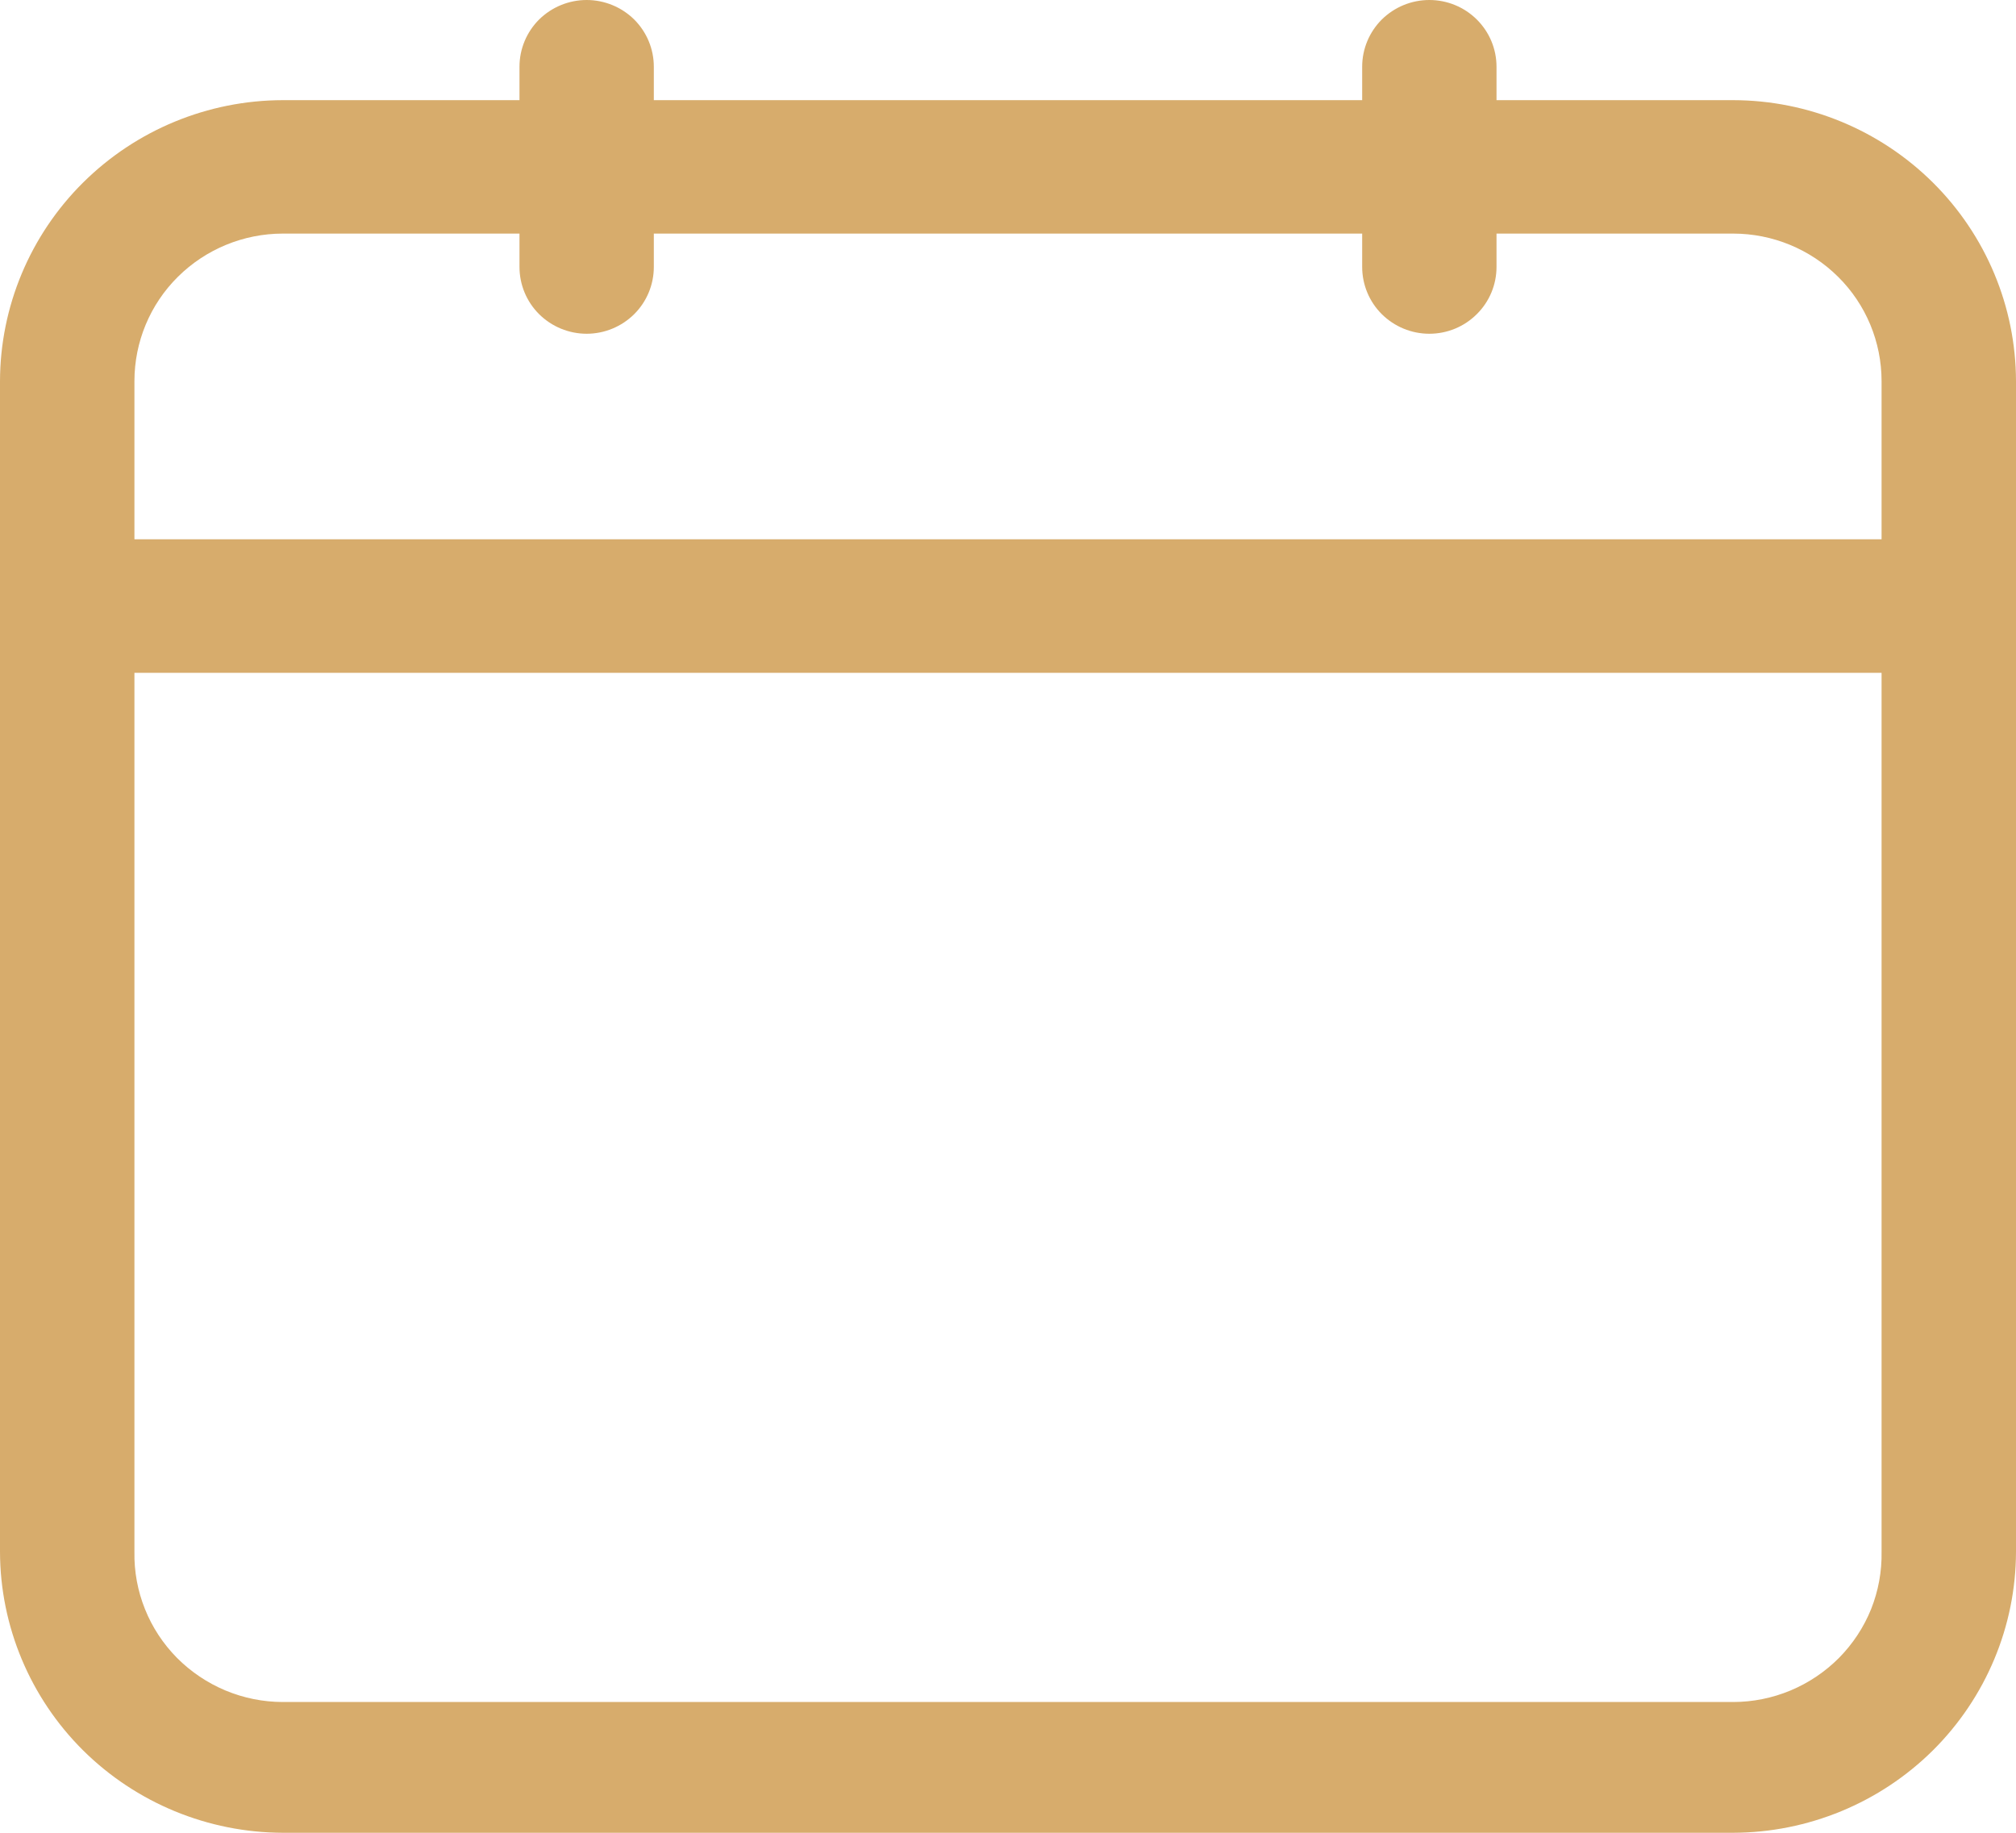 <svg width="22" height="20" viewBox="0 0 22 20" fill="none" xmlns="http://www.w3.org/2000/svg">
<path d="M18.913 1.093H16.331V0.728C16.331 0.535 16.254 0.35 16.116 0.213C15.979 0.077 15.793 0 15.598 0C15.403 0 15.217 0.077 15.079 0.213C14.942 0.35 14.865 0.535 14.865 0.728V1.093H7.135V0.728C7.135 0.535 7.058 0.35 6.921 0.213C6.783 0.077 6.596 0 6.402 0C6.208 0 6.021 0.077 5.883 0.213C5.746 0.35 5.669 0.535 5.669 0.728V1.093H3.087C2.269 1.094 1.485 1.418 0.906 1.993C0.328 2.567 0.002 3.346 0 4.159V16.934C0.002 17.746 0.328 18.525 0.906 19.1C1.485 19.674 2.269 19.998 3.087 20H18.913C19.731 19.998 20.515 19.674 21.094 19.1C21.672 18.525 21.998 17.746 22 16.934V4.159C21.998 3.346 21.672 2.567 21.094 1.993C20.515 1.418 19.731 1.094 18.913 1.093ZM3.087 2.549H5.669V2.913C5.669 3.106 5.746 3.292 5.883 3.428C6.021 3.565 6.208 3.642 6.402 3.642C6.596 3.642 6.783 3.565 6.921 3.428C7.058 3.292 7.135 3.106 7.135 2.913V2.549H14.865V2.913C14.865 3.106 14.942 3.292 15.079 3.428C15.217 3.565 15.403 3.642 15.598 3.642C15.793 3.642 15.979 3.565 16.116 3.428C16.254 3.292 16.331 3.106 16.331 2.913V2.549H18.913C19.343 2.549 19.755 2.719 20.059 3.021C20.363 3.322 20.533 3.732 20.533 4.159V5.885H1.467V4.159C1.467 3.732 1.637 3.322 1.941 3.021C2.245 2.719 2.658 2.549 3.087 2.549ZM18.913 18.573H3.087C2.872 18.573 2.659 18.53 2.46 18.447C2.262 18.364 2.082 18.243 1.931 18.091C1.78 17.938 1.661 17.757 1.582 17.559C1.502 17.36 1.463 17.148 1.467 16.934V7.342H20.533V16.934C20.537 17.148 20.498 17.36 20.419 17.559C20.339 17.757 20.22 17.938 20.069 18.091C19.918 18.243 19.738 18.364 19.54 18.447C19.341 18.53 19.128 18.573 18.913 18.573Z" fill="#D7AC6C"/>
</svg>
